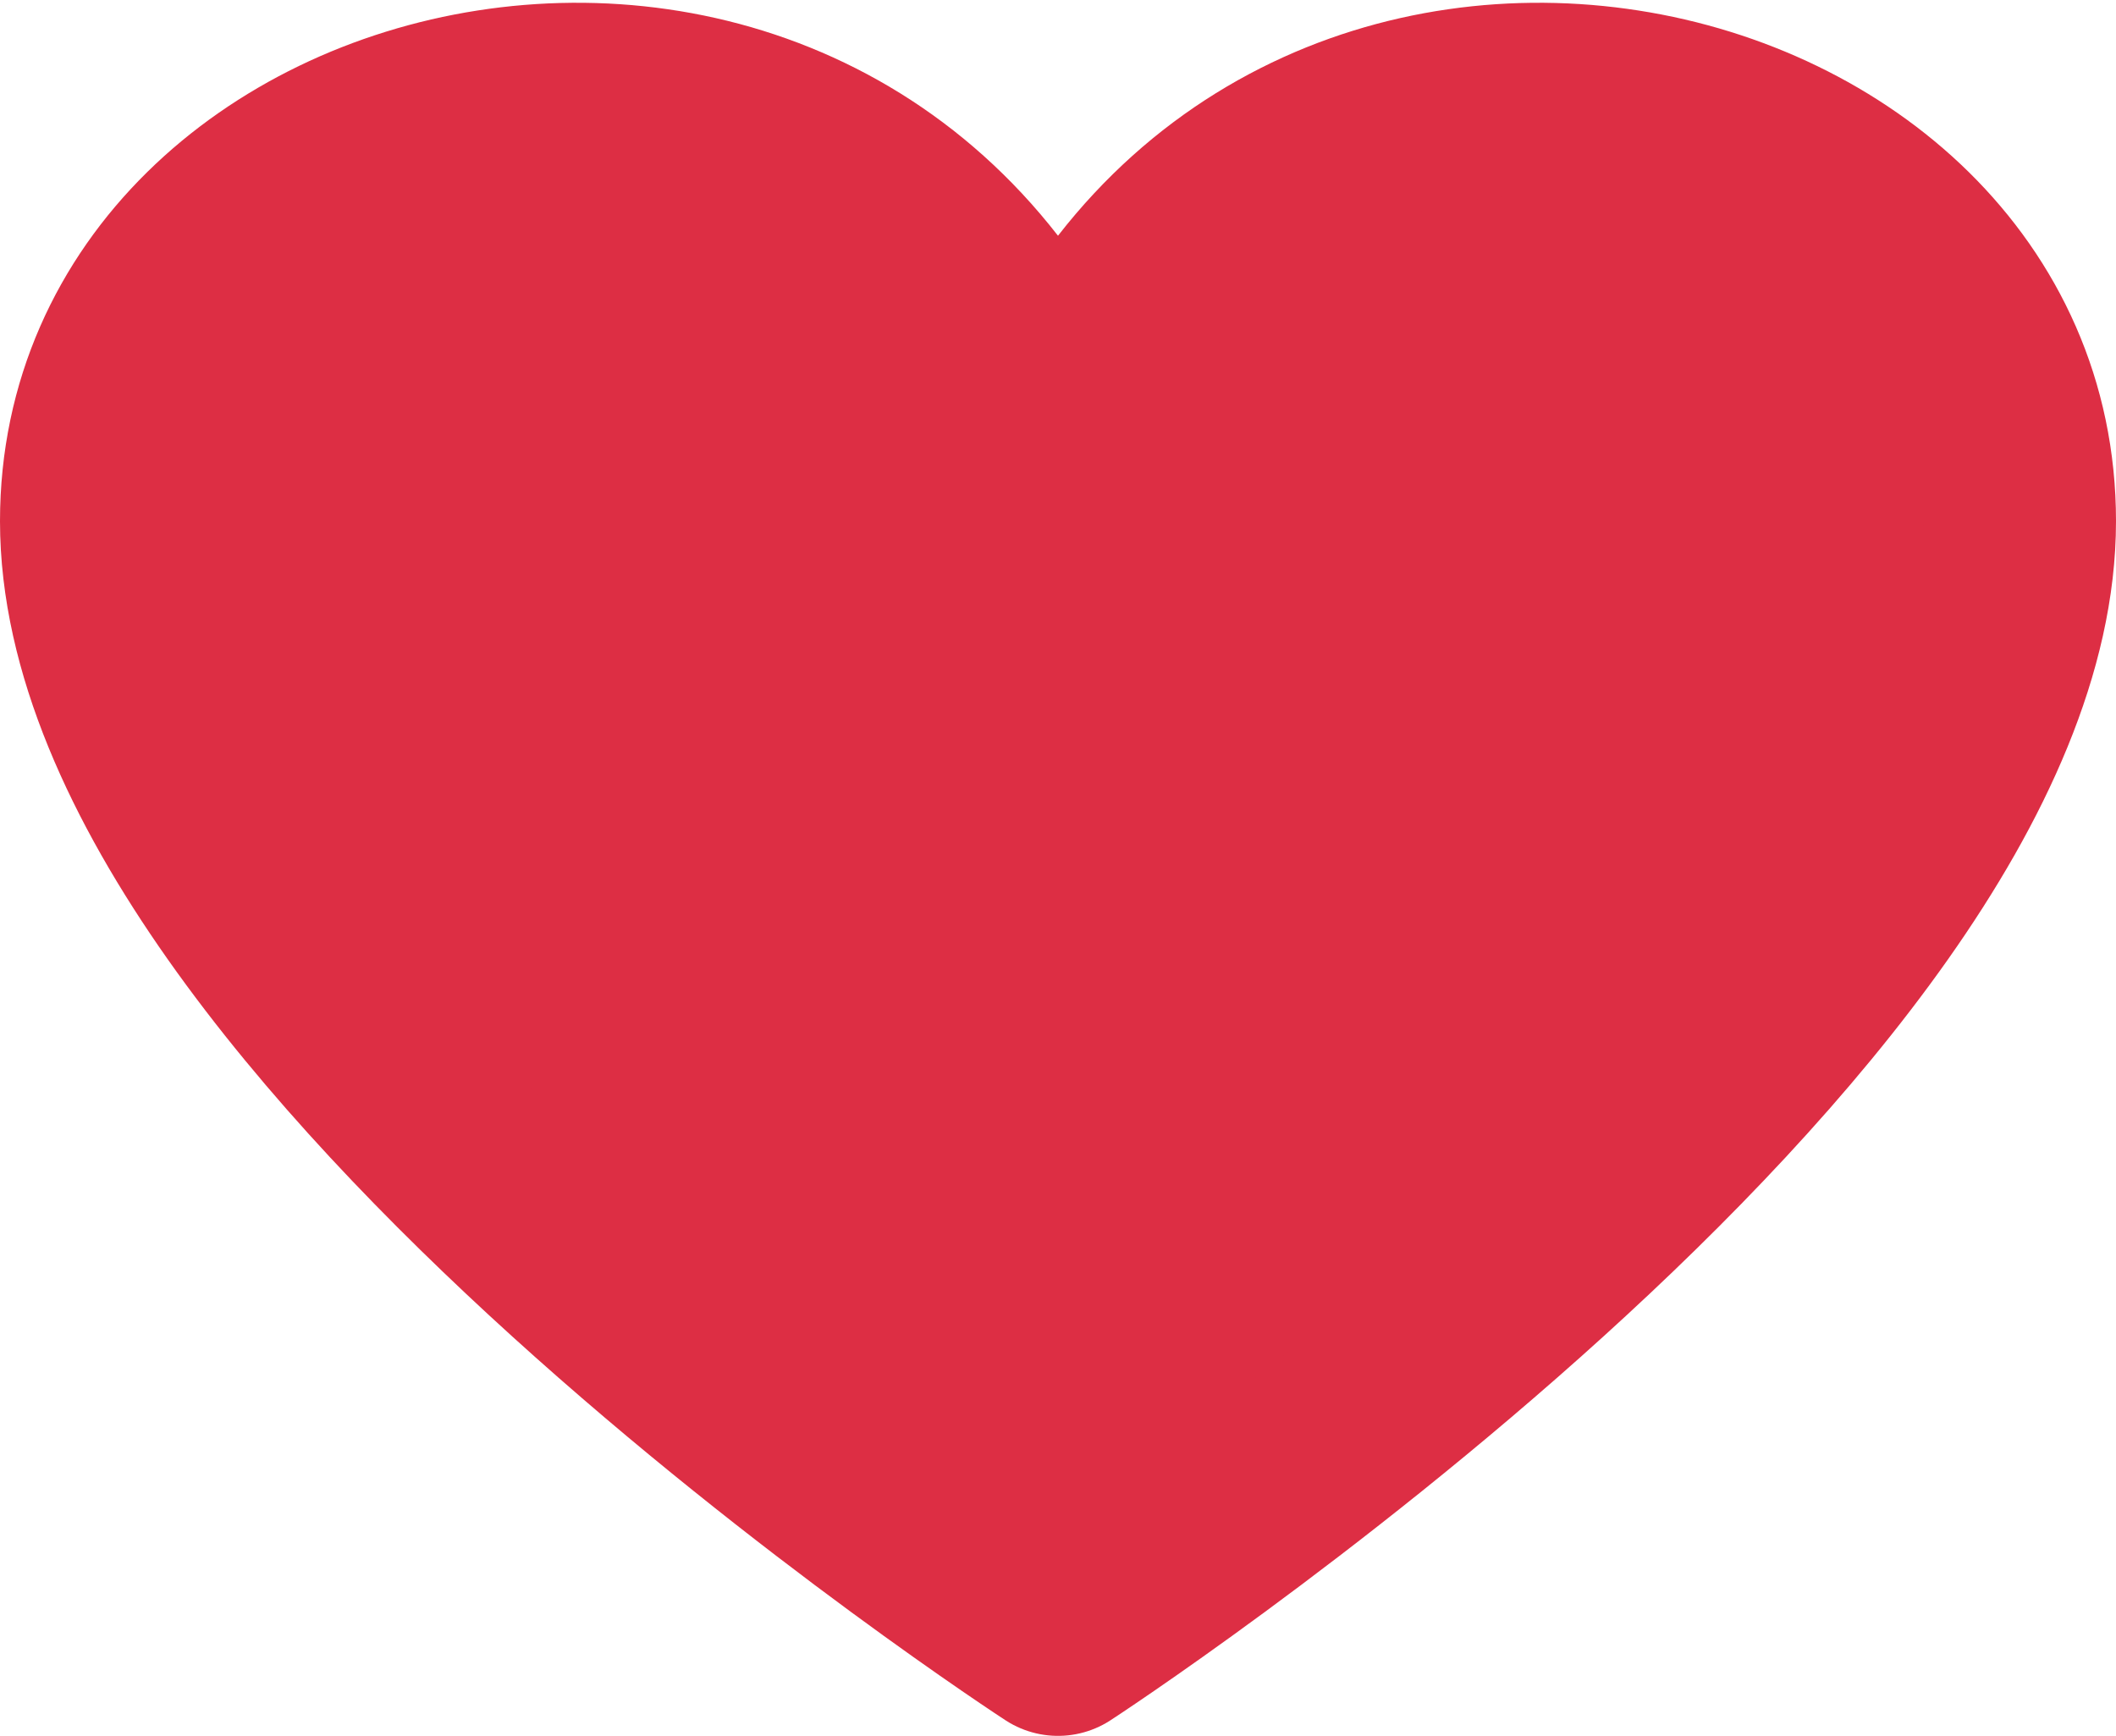 <svg xmlns="http://www.w3.org/2000/svg" width="13.748" height="11.277" viewBox="0 0 13.748 11.277">
  <path id="Path_92" data-name="Path 92" d="M3.834-39.587c0-2.949,4.779-4.042,6.249-.628,1.47-3.414,6.249-2.321,6.249.628,0,3.2-6.249,7.267-6.249,7.267s-6.249-4.062-6.249-7.267" transform="translate(-3.209 42.973)" fill="#dd2e44" stroke="#dd2e44" stroke-linecap="round" stroke-linejoin="round" stroke-width="1.25"/>
</svg>
